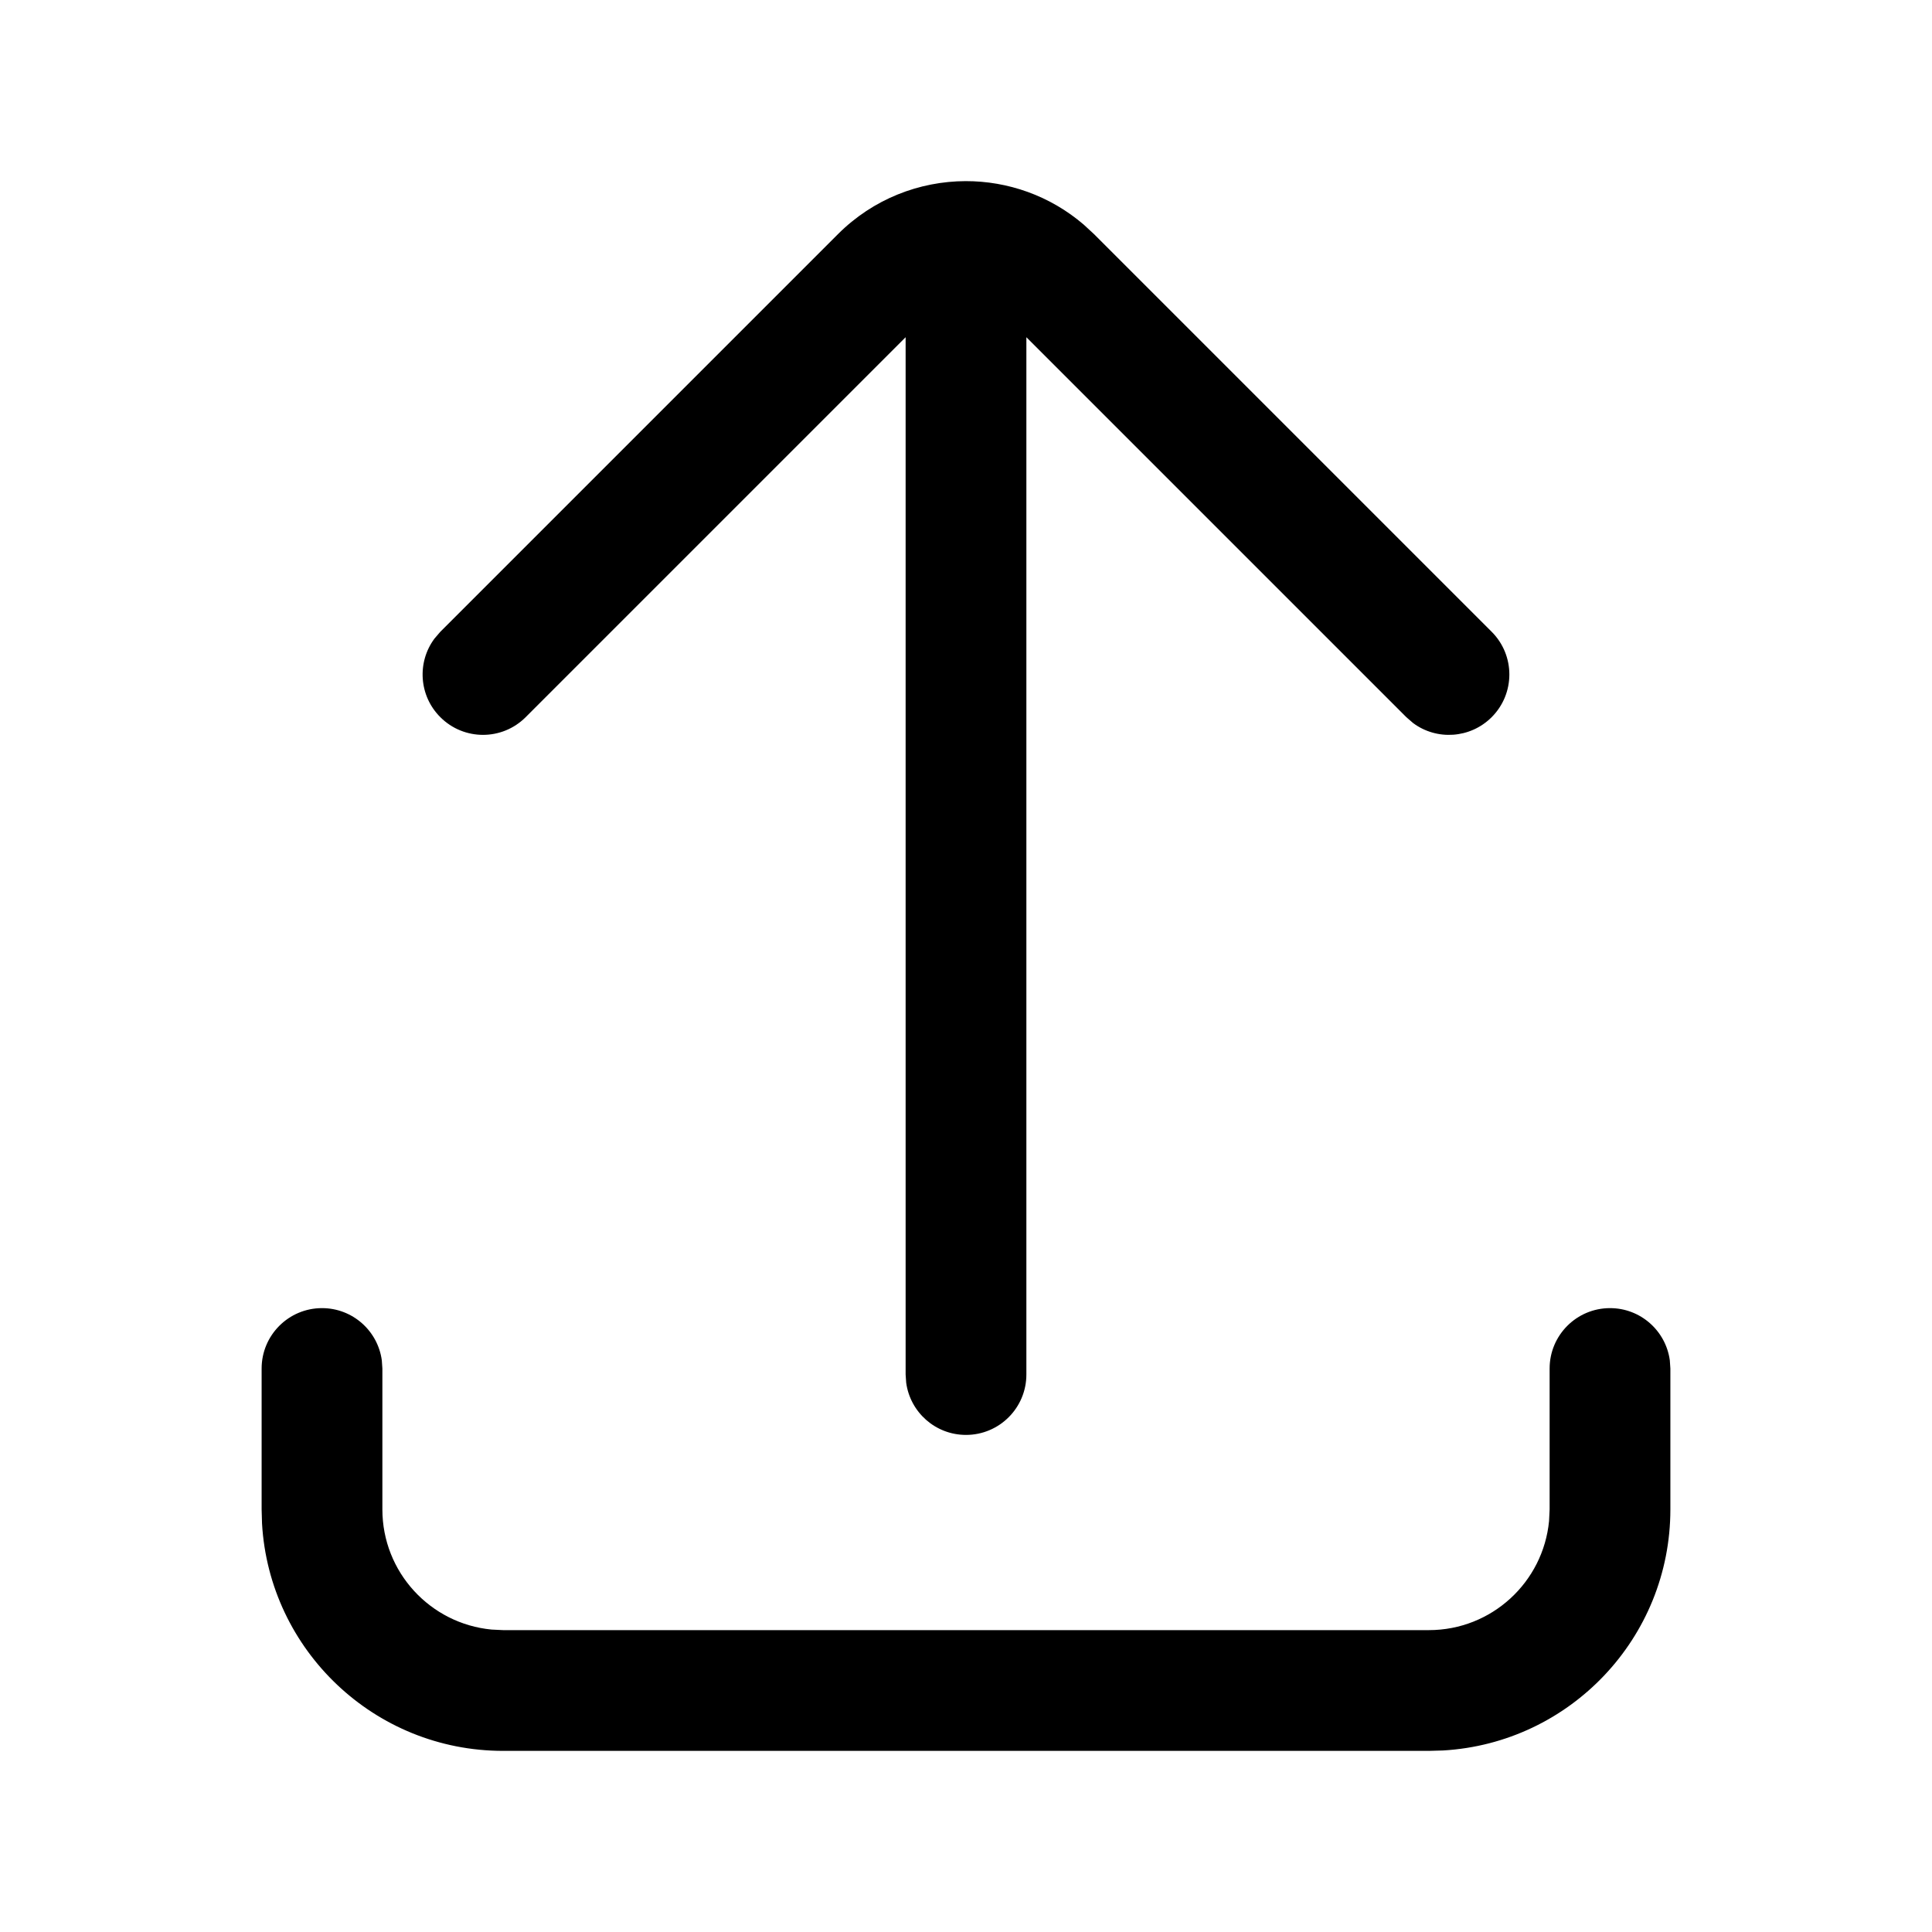 <?xml version="1.0" encoding="UTF-8"?>
<svg viewBox="0 0 24 24" version="1.1" xmlns="http://www.w3.org/2000/svg" xmlns:xlink="http://www.w3.org/1999/xlink">
    <g id="页面-1" stroke="none" stroke-width="1">
        <g id="画板" transform="translate(-319, -3792)">
            <g id="编组" transform="translate(319, 3792)">
                <path d="M20,16.25 C20.38,16.25 20.693,16.532 20.743,16.898 L20.75,17 L20.75,18.75 C20.75,20.348 19.501,21.654 17.926,21.745 L17.75,21.75 L6.25,21.75 C4.653,21.75 3.346,20.501 3.255,18.926 L3.25,18.75 L3.25,17 C3.25,16.586 3.586,16.25 4,16.25 C4.38,16.25 4.693,16.532 4.743,16.898 L4.75,17 L4.75,18.75 C4.75,19.53 5.345,20.17 6.106,20.243 L6.25,20.25 L17.75,20.25 C18.53,20.25 19.17,19.655 19.243,18.894 L19.25,18.75 L19.25,17 C19.25,16.586 19.586,16.25 20,16.25 Z M13.462,2.79 L13.591,2.909 L18.53,7.848 C18.823,8.141 18.823,8.616 18.53,8.909 C18.264,9.175 17.847,9.2 17.554,8.982 L17.47,8.909 L12.75,4.189 L12.75,17.075 C12.75,17.489 12.414,17.825 12,17.825 C11.62,17.825 11.307,17.543 11.257,17.177 L11.25,17.075 L11.25,4.189 L6.53,8.909 C6.237,9.202 5.763,9.202 5.47,8.909 C5.203,8.643 5.179,8.226 5.397,7.933 L5.47,7.848 L10.409,2.909 C10.847,2.471 11.421,2.252 11.995,2.25 L11.994,2.25 C12.518,2.249 13.041,2.429 13.462,2.79 Z" id="形状结合"></path>
            </g>
        </g>
    </g>
</svg>